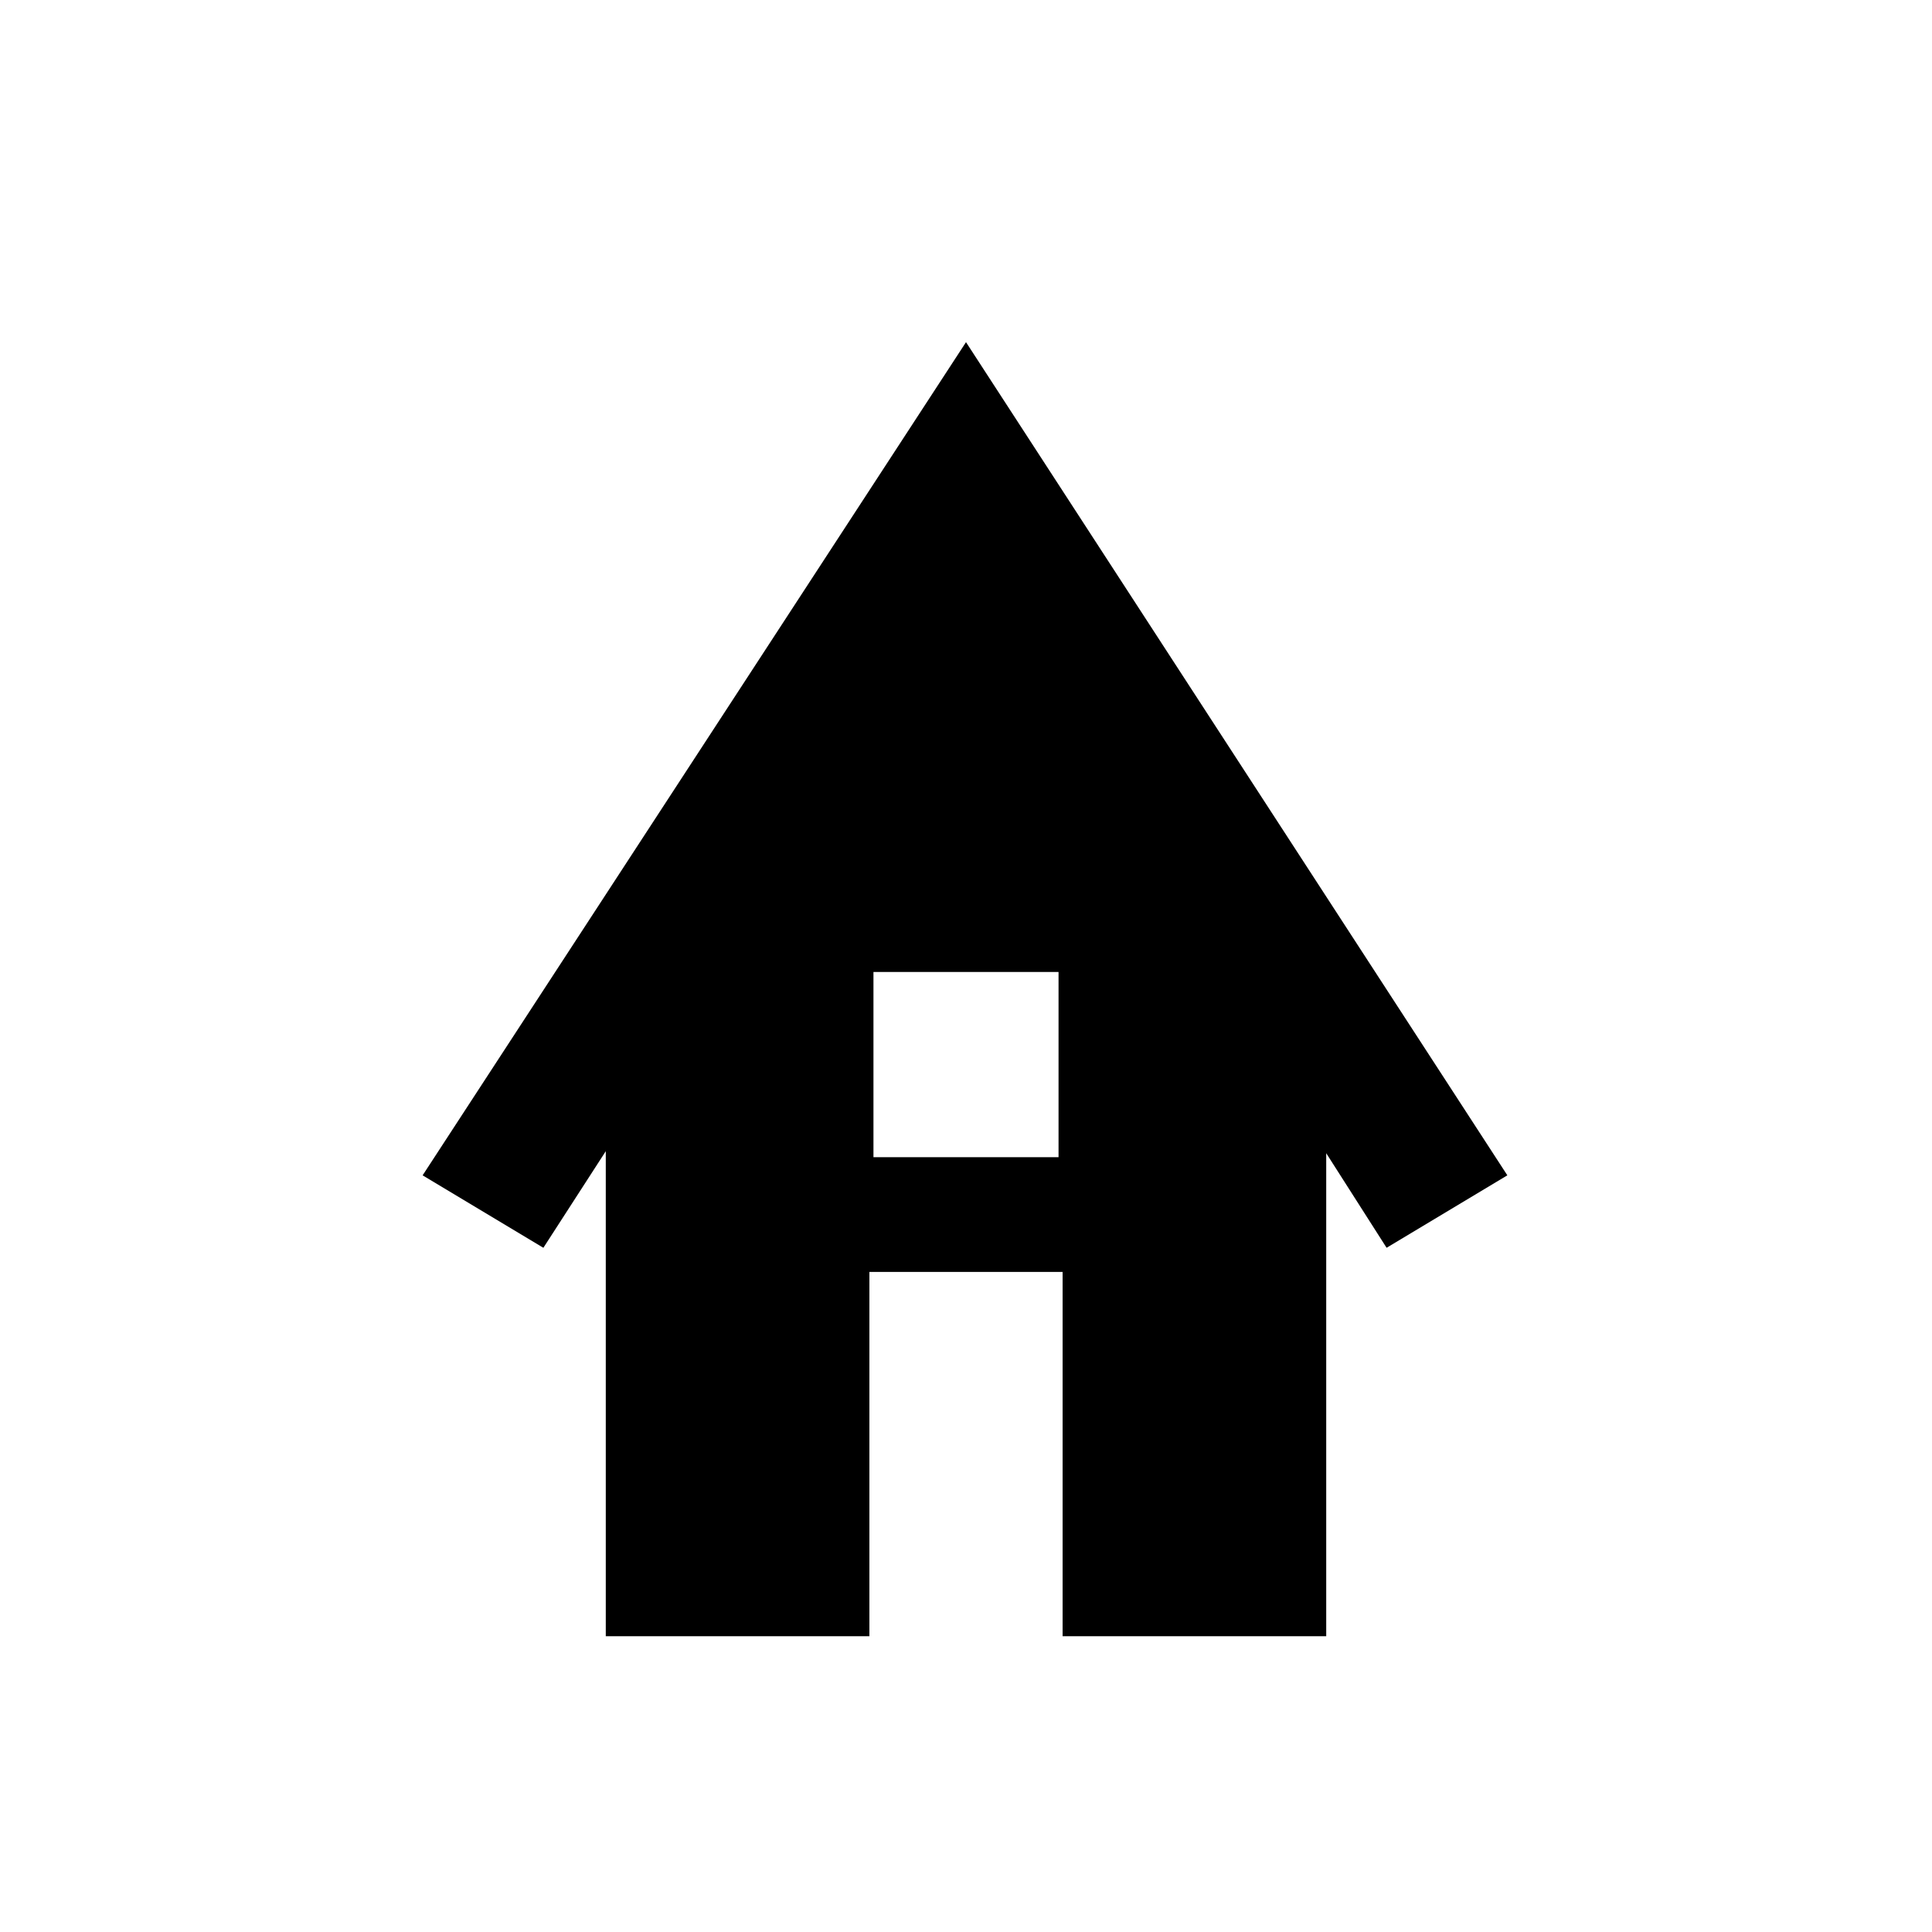 <svg xmlns="http://www.w3.org/2000/svg" height="20" width="20"><path d="M6.271 16.938v-5.021l-.646 1-1.25-.75L10 3.542l5.604 8.625-1.25.75-.625-.979v5H11v-3.771H9v3.771Zm2.771-4.959h1.916v-1.917H9.042Z"/></svg>